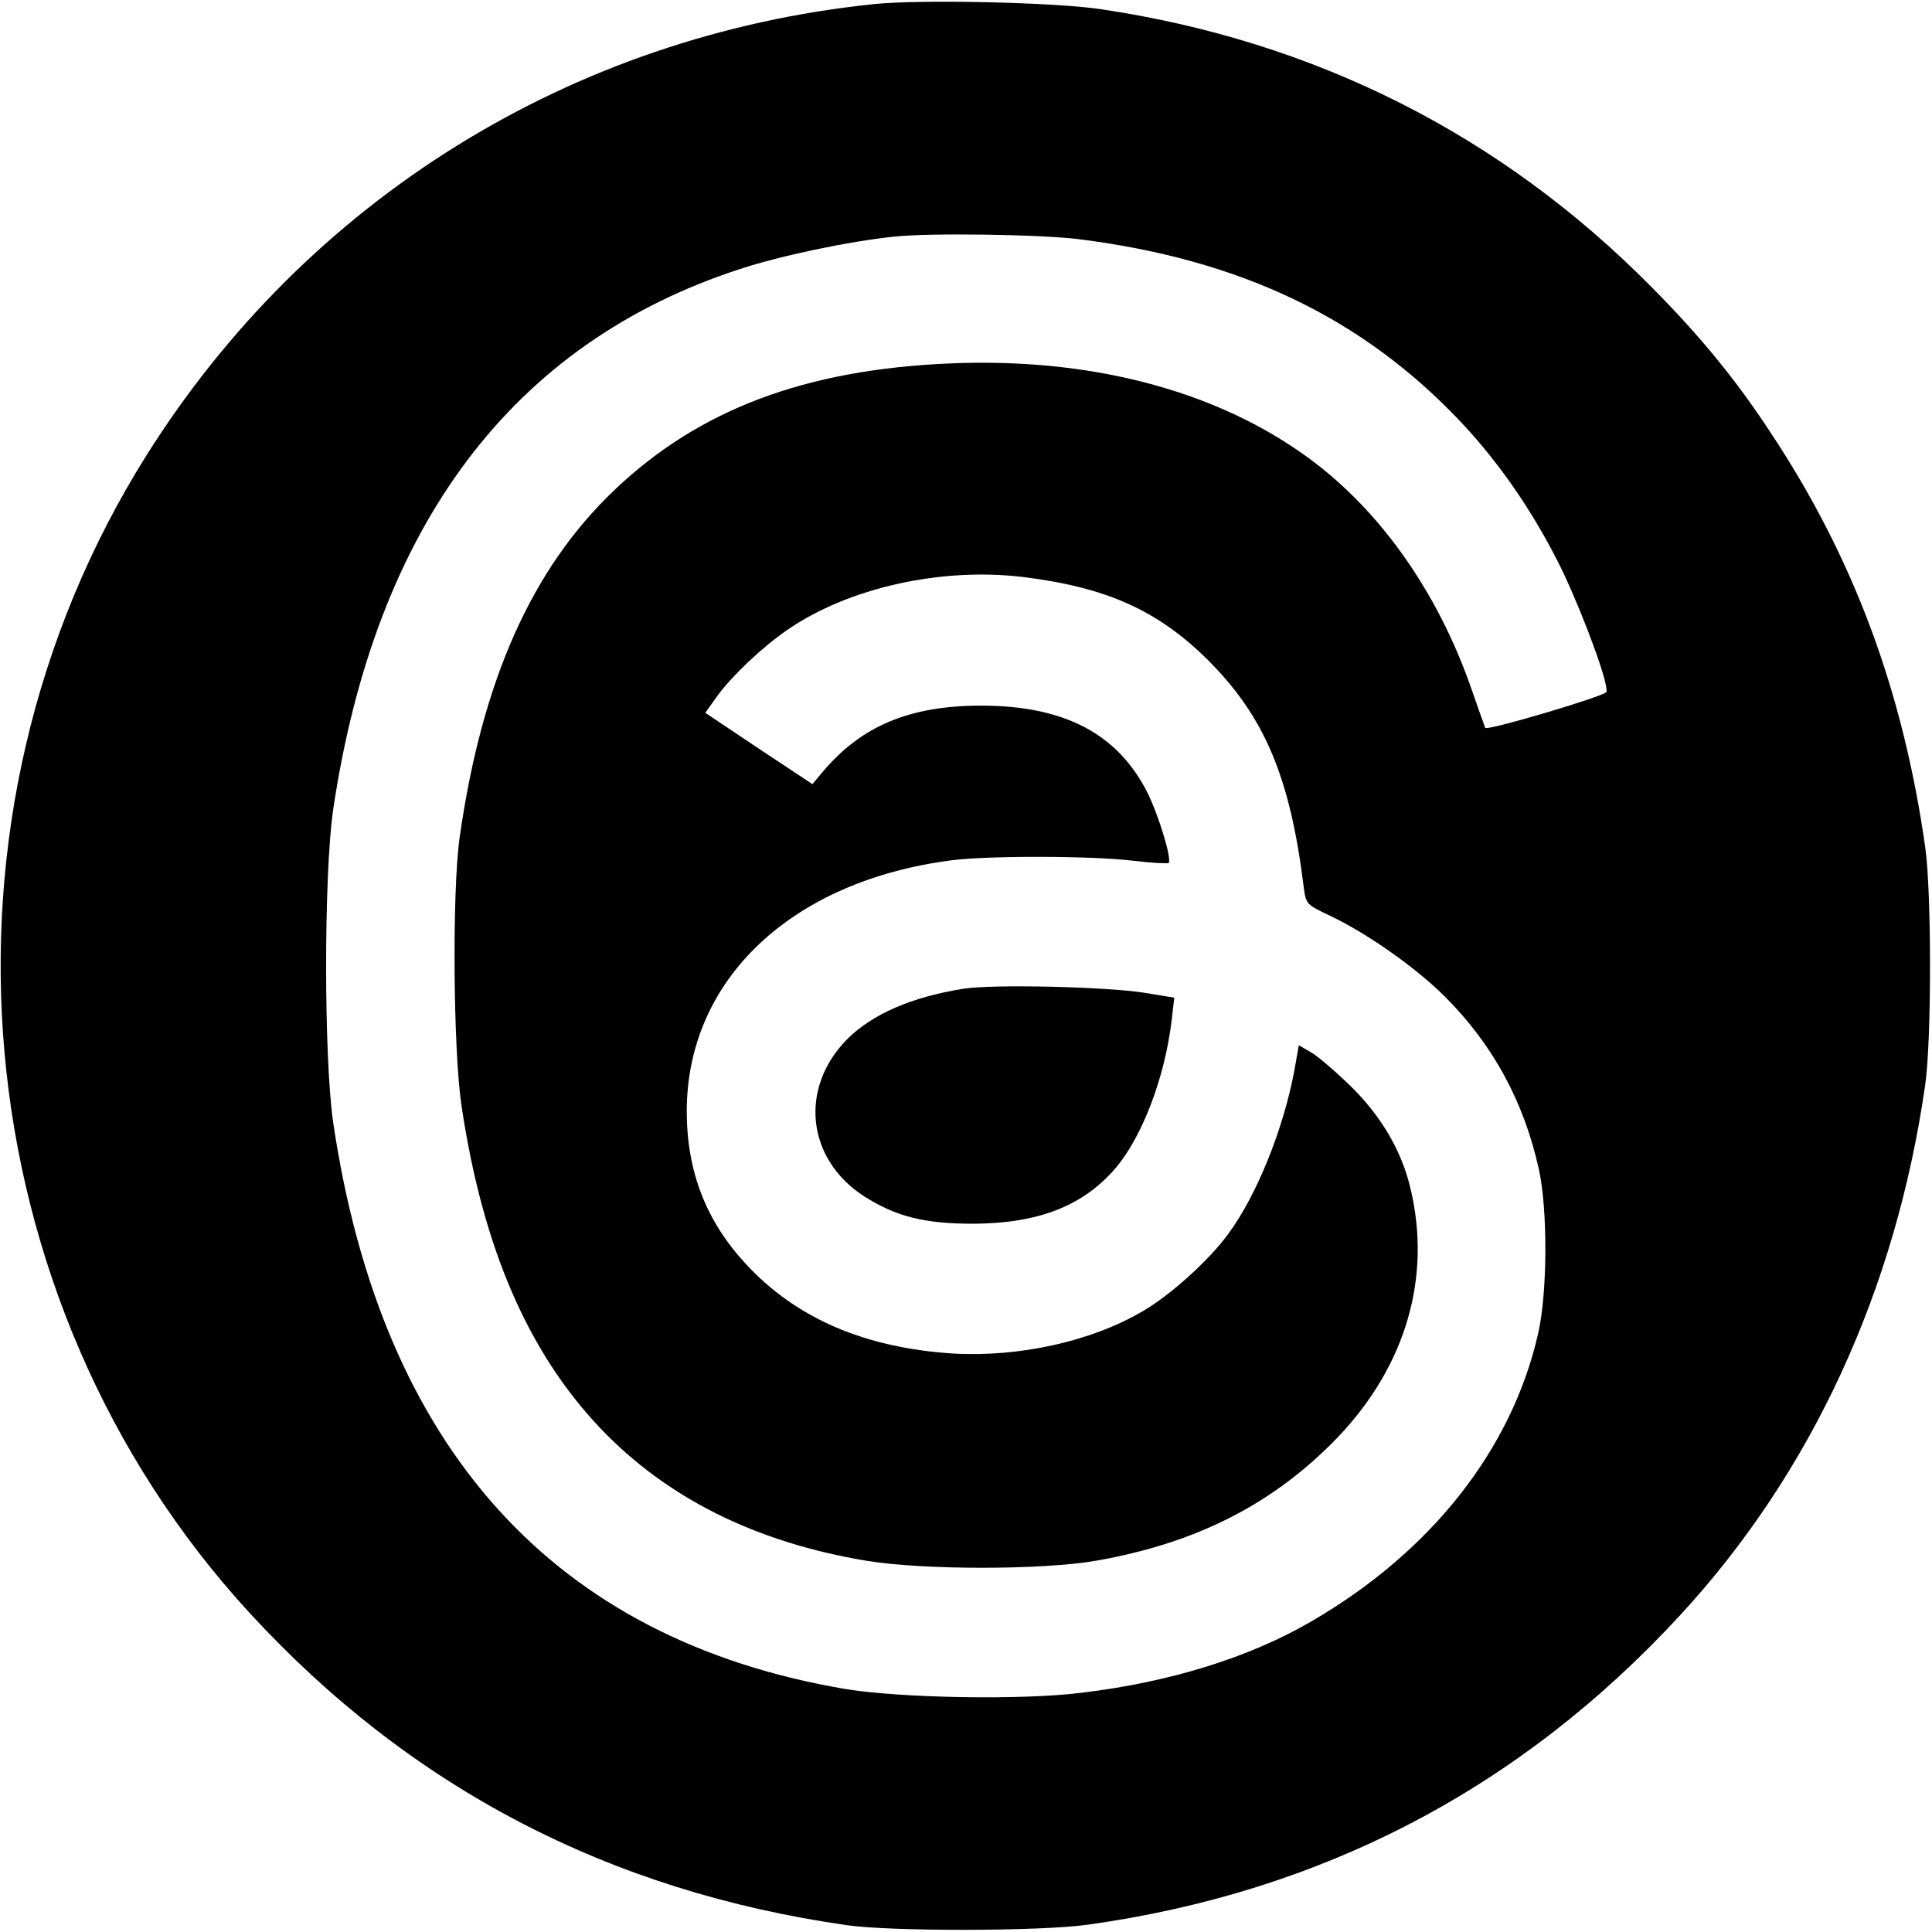 <?xml version="1.0" standalone="no"?>
<!DOCTYPE svg PUBLIC "-//W3C//DTD SVG 20010904//EN"
 "http://www.w3.org/TR/2001/REC-SVG-20010904/DTD/svg10.dtd">
<svg version="1.0" xmlns="http://www.w3.org/2000/svg"
 width="512pt" height="512pt" viewBox="0 0 512 512"
 preserveAspectRatio="xMidYMid meet">

<g transform="translate(0,512) scale(0.1,-0.1)"
fill="#000000" stroke="none">
<path d="M2315 5109 c-800 -83 -1501 -518 -1927 -1196 -604 -961 -490 -2237
274 -3068 425 -462 951 -737 1583 -827 119 -17 512 -16 635 1 622 86 1148 360
1572 820 349 378 572 862 650 1406 17 118 17 512 0 630 -59 416 -191 769 -410
1099 -92 140 -185 254 -315 385 -399 404 -893 653 -1462 737 -123 18 -478 26
-600 13z m545 -623 c429 -54 752 -209 1013 -486 107 -114 200 -252 271 -400
59 -127 120 -295 113 -314 -5 -11 -314 -103 -321 -95 -1 2 -17 47 -35 99 -92
267 -252 490 -451 629 -242 170 -567 253 -930 238 -386 -16 -667 -122 -891
-335 -220 -209 -352 -506 -411 -922 -20 -142 -17 -564 5 -710 56 -375 175
-651 367 -854 177 -186 412 -303 705 -352 150 -25 467 -25 610 0 269 47 474
153 643 330 178 188 246 422 190 656 -23 99 -77 191 -157 270 -42 41 -91 83
-108 92 l-31 18 -12 -68 c-29 -154 -99 -329 -175 -432 -50 -69 -154 -163 -227
-205 -136 -80 -327 -122 -502 -112 -234 15 -416 93 -549 237 -106 114 -157
246 -157 405 0 348 276 610 701 665 100 13 374 12 482 -1 49 -6 91 -8 94 -6 9
10 -26 126 -57 188 -79 155 -220 229 -440 229 -190 0 -318 -54 -421 -177 l-26
-31 -142 94 -142 95 33 46 c38 52 119 129 185 174 161 111 406 166 623 140
221 -27 358 -88 491 -220 150 -150 218 -310 254 -602 6 -45 7 -46 68 -75 98
-46 229 -138 306 -215 127 -127 209 -277 249 -457 24 -108 23 -329 -2 -437
-70 -307 -284 -578 -601 -762 -163 -95 -374 -161 -609 -189 -159 -20 -480 -14
-626 10 -771 131 -1229 637 -1357 1501 -25 172 -25 658 0 830 112 752 475
1236 1078 1432 106 35 286 73 409 86 93 10 387 6 490 -7z"/>
<path d="M2555 2500 c-139 -22 -242 -67 -309 -133 -129 -130 -109 -319 45
-418 84 -53 158 -72 289 -72 172 1 290 47 376 147 71 83 131 241 149 392 l7
60 -79 13 c-99 16 -399 23 -478 11z"/>
</g>
</svg>
